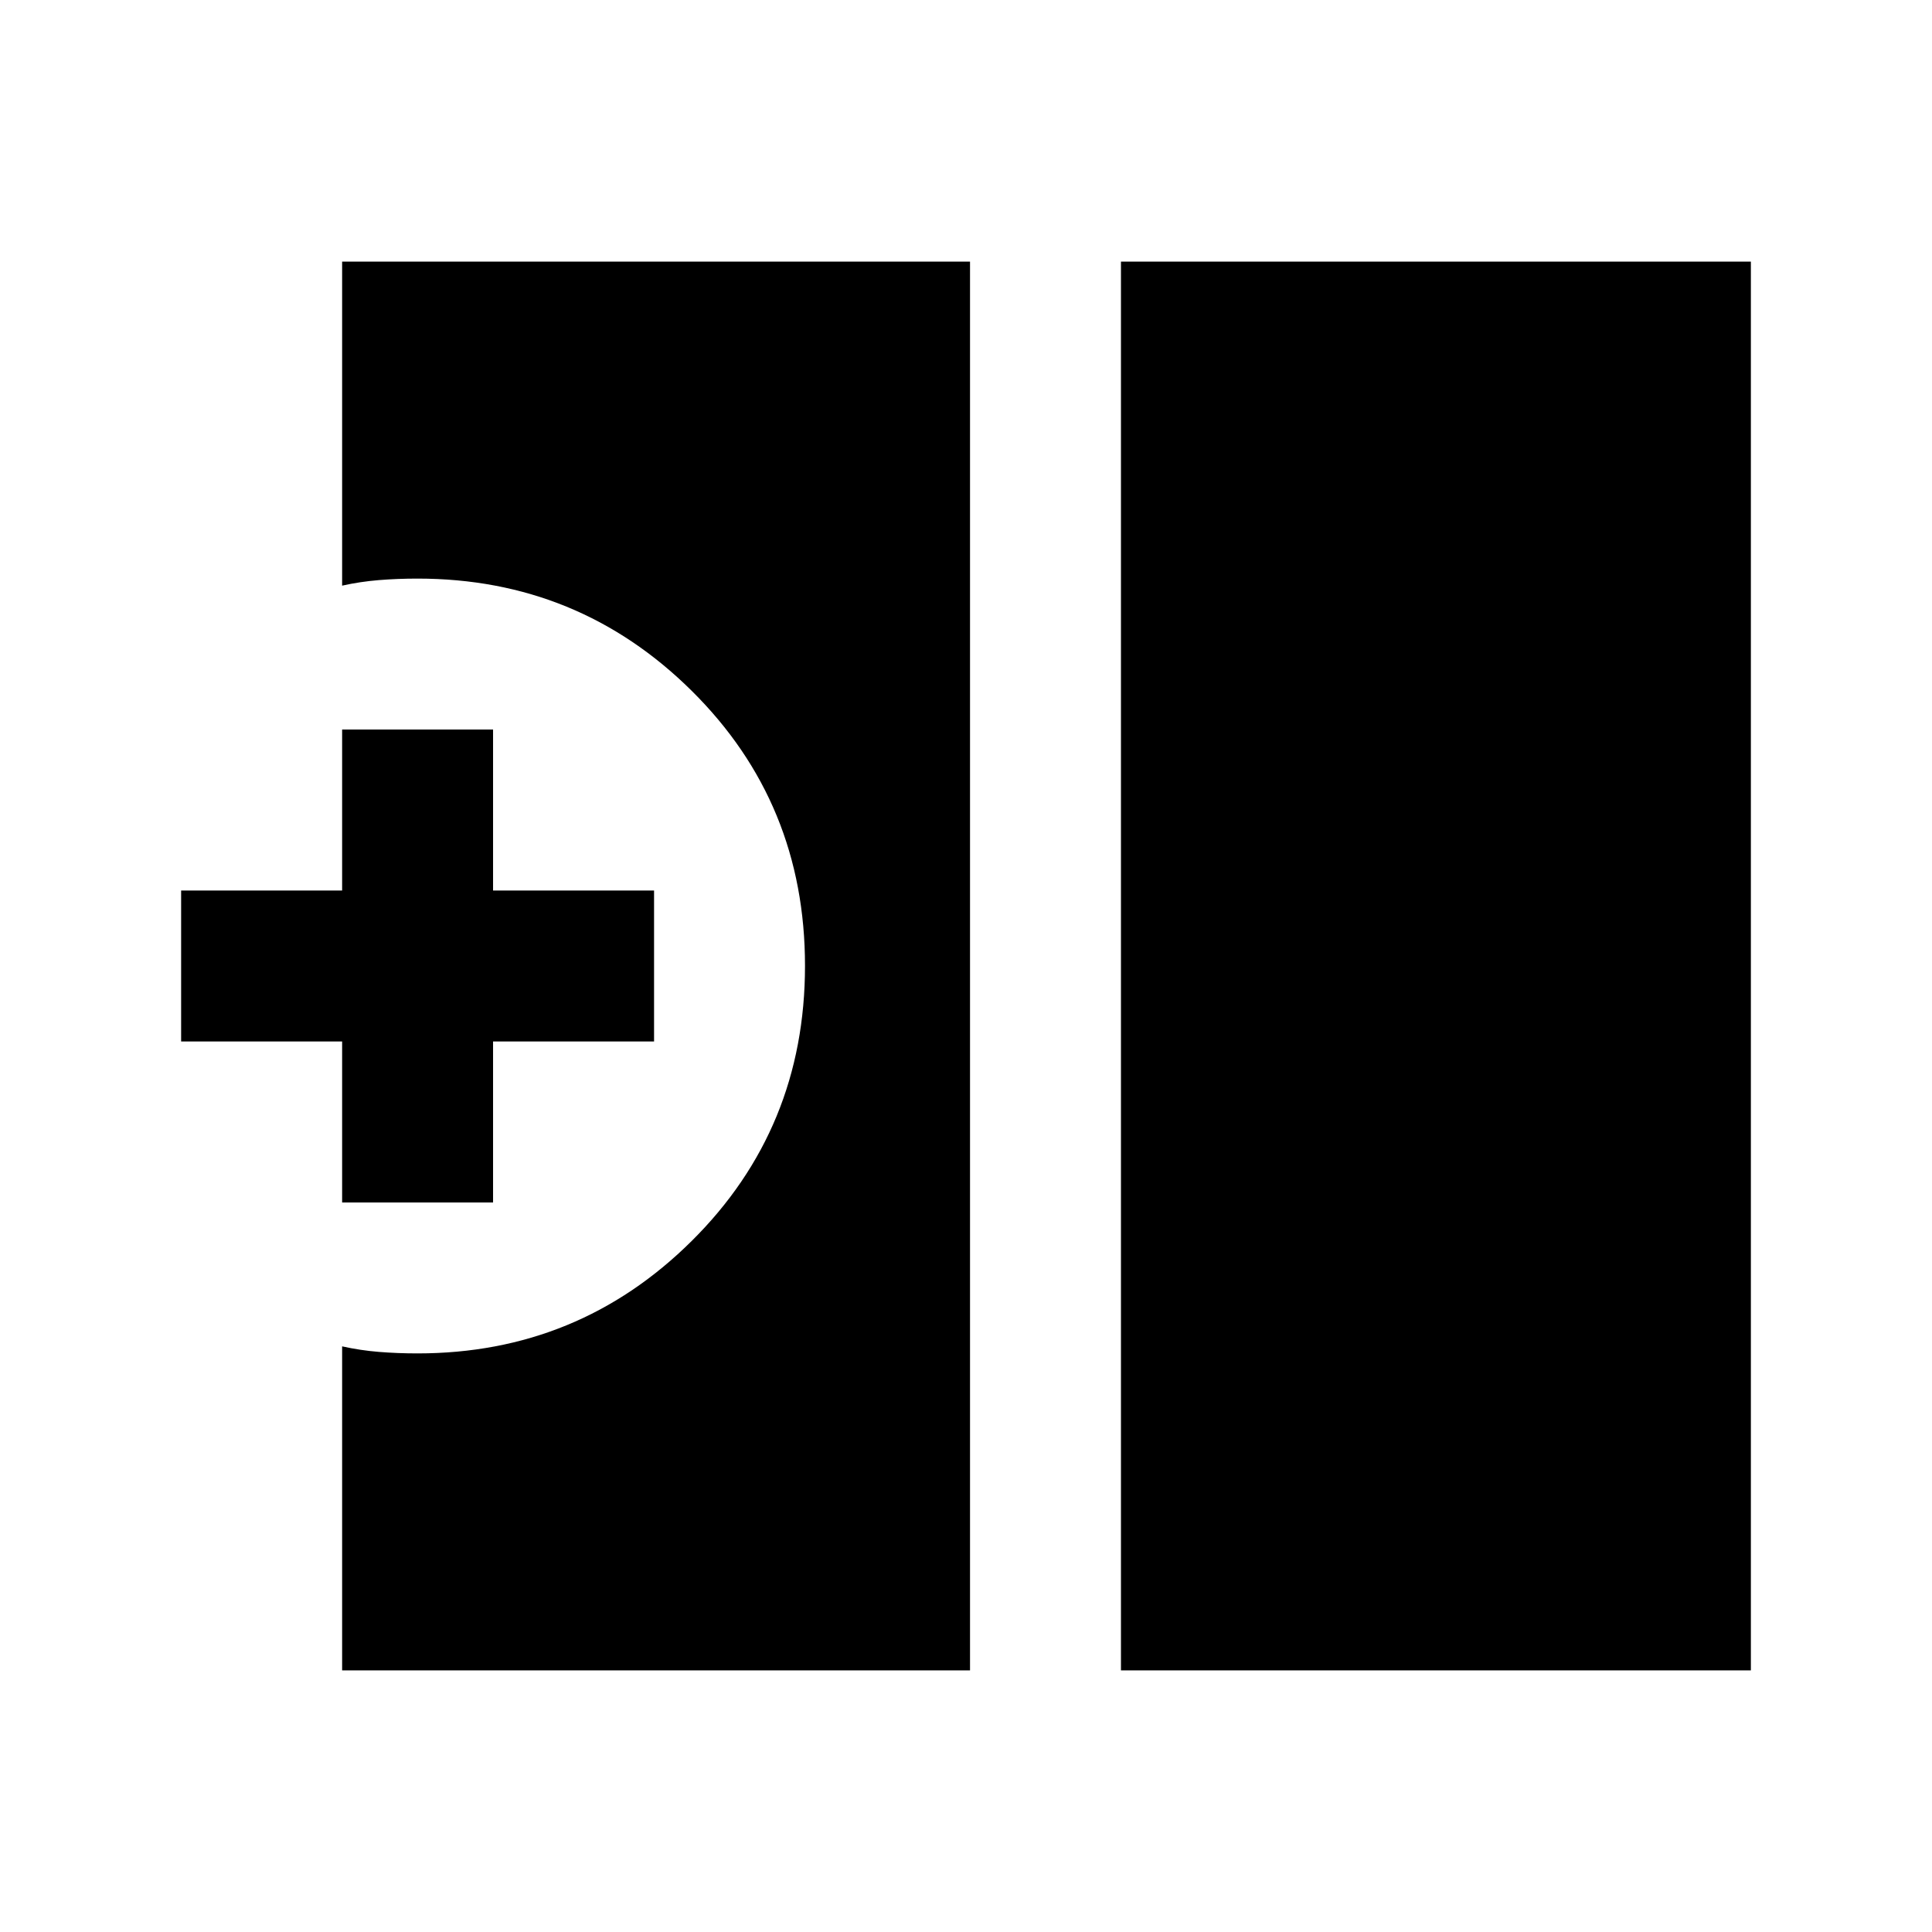 <svg xmlns="http://www.w3.org/2000/svg" height="24" viewBox="0 -960 960 960" width="24"><path d="M557-130v-700h313v700H557Zm-387 0v-161q9 2 18.25 2.75t19.25.75q79.89 0 136.19-55.86Q400-399.21 400-480.11q0-80.89-56.31-136.64-56.3-55.75-136.19-55.75-10 0-19.25.75T170-669v-161h312v700H170Zm0-232.5v-80H90v-75h80v-80h75v80h80v75h-80v80h-75Z"/></svg>